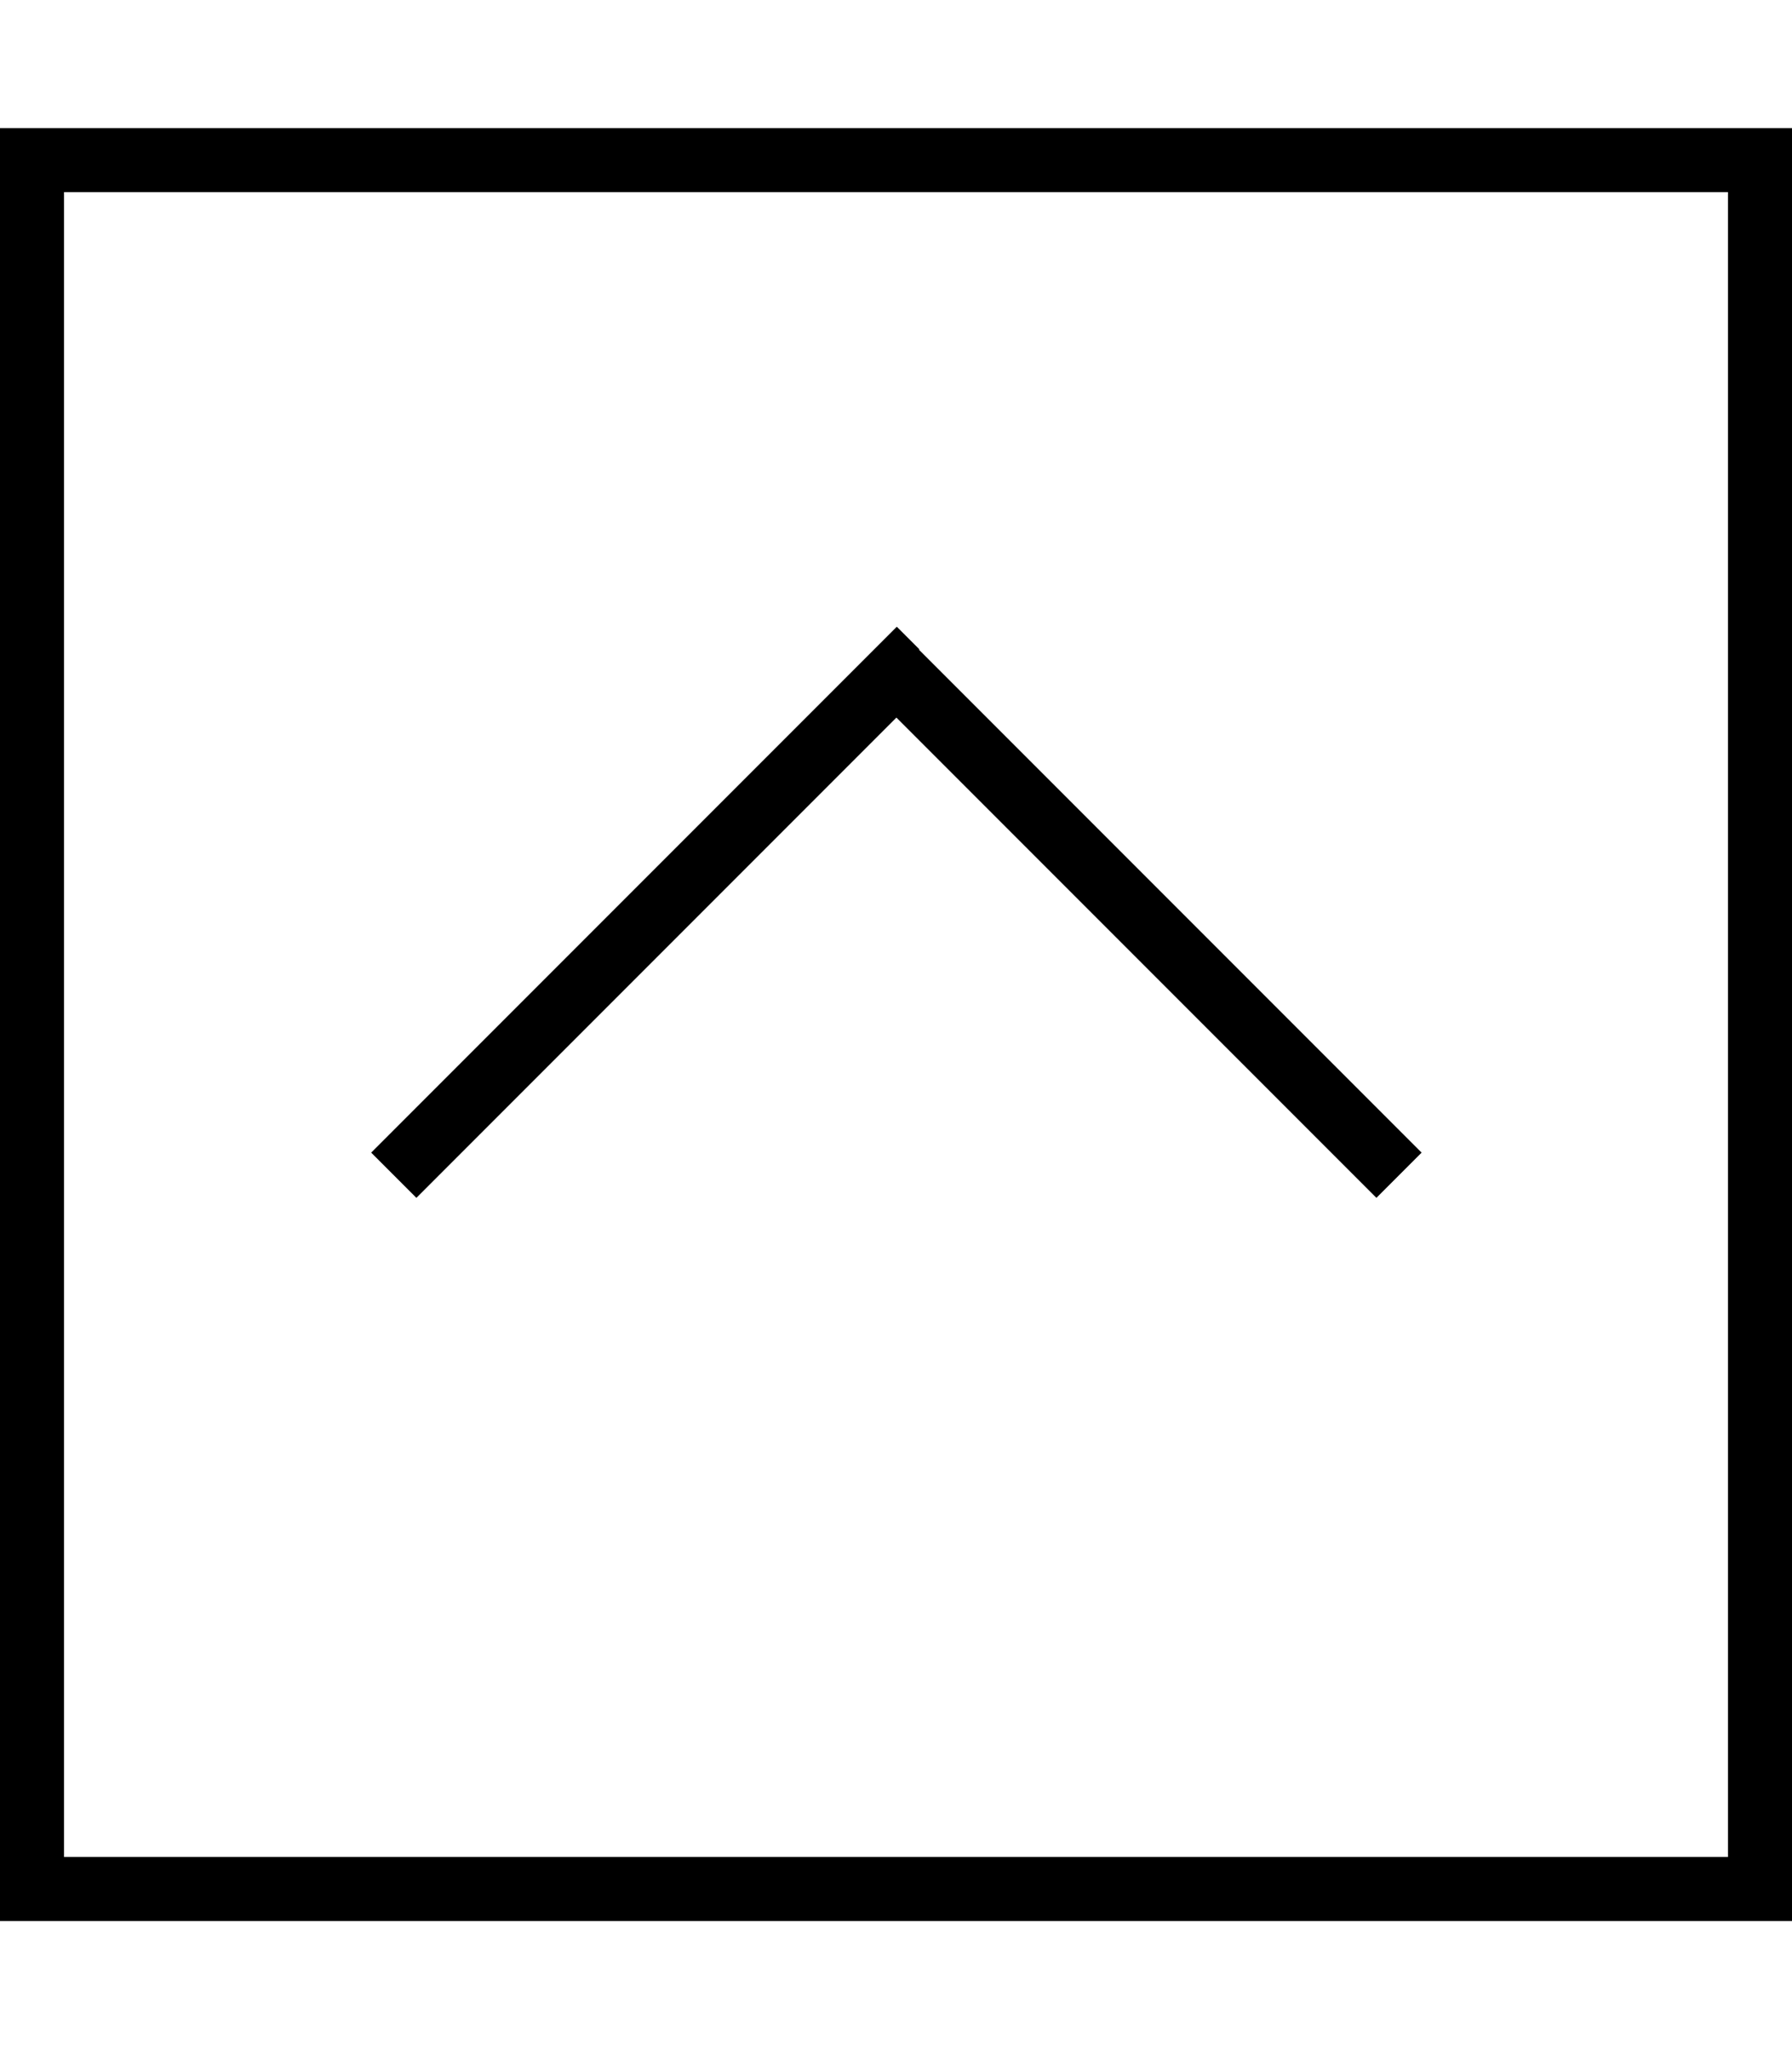 <svg xmlns="http://www.w3.org/2000/svg" viewBox="0 0 448 512"><!--! Font Awesome Pro 7.1.0 by @fontawesome - https://fontawesome.com License - https://fontawesome.com/license (Commercial License) Copyright 2025 Fonticons, Inc. --><path fill="currentColor" d="M16 48l0 416 416 0 0-416-416 0zM0 32l448 0 0 448-448 0 0-448zM229.7 162.3l120 120 5.7 5.7-11.3 11.3-5.7-5.7-114.3-114.3-114.3 114.3-5.7 5.7-11.3-11.3 5.7-5.7 120-120 5.7-5.7 5.7 5.7z"/></svg>